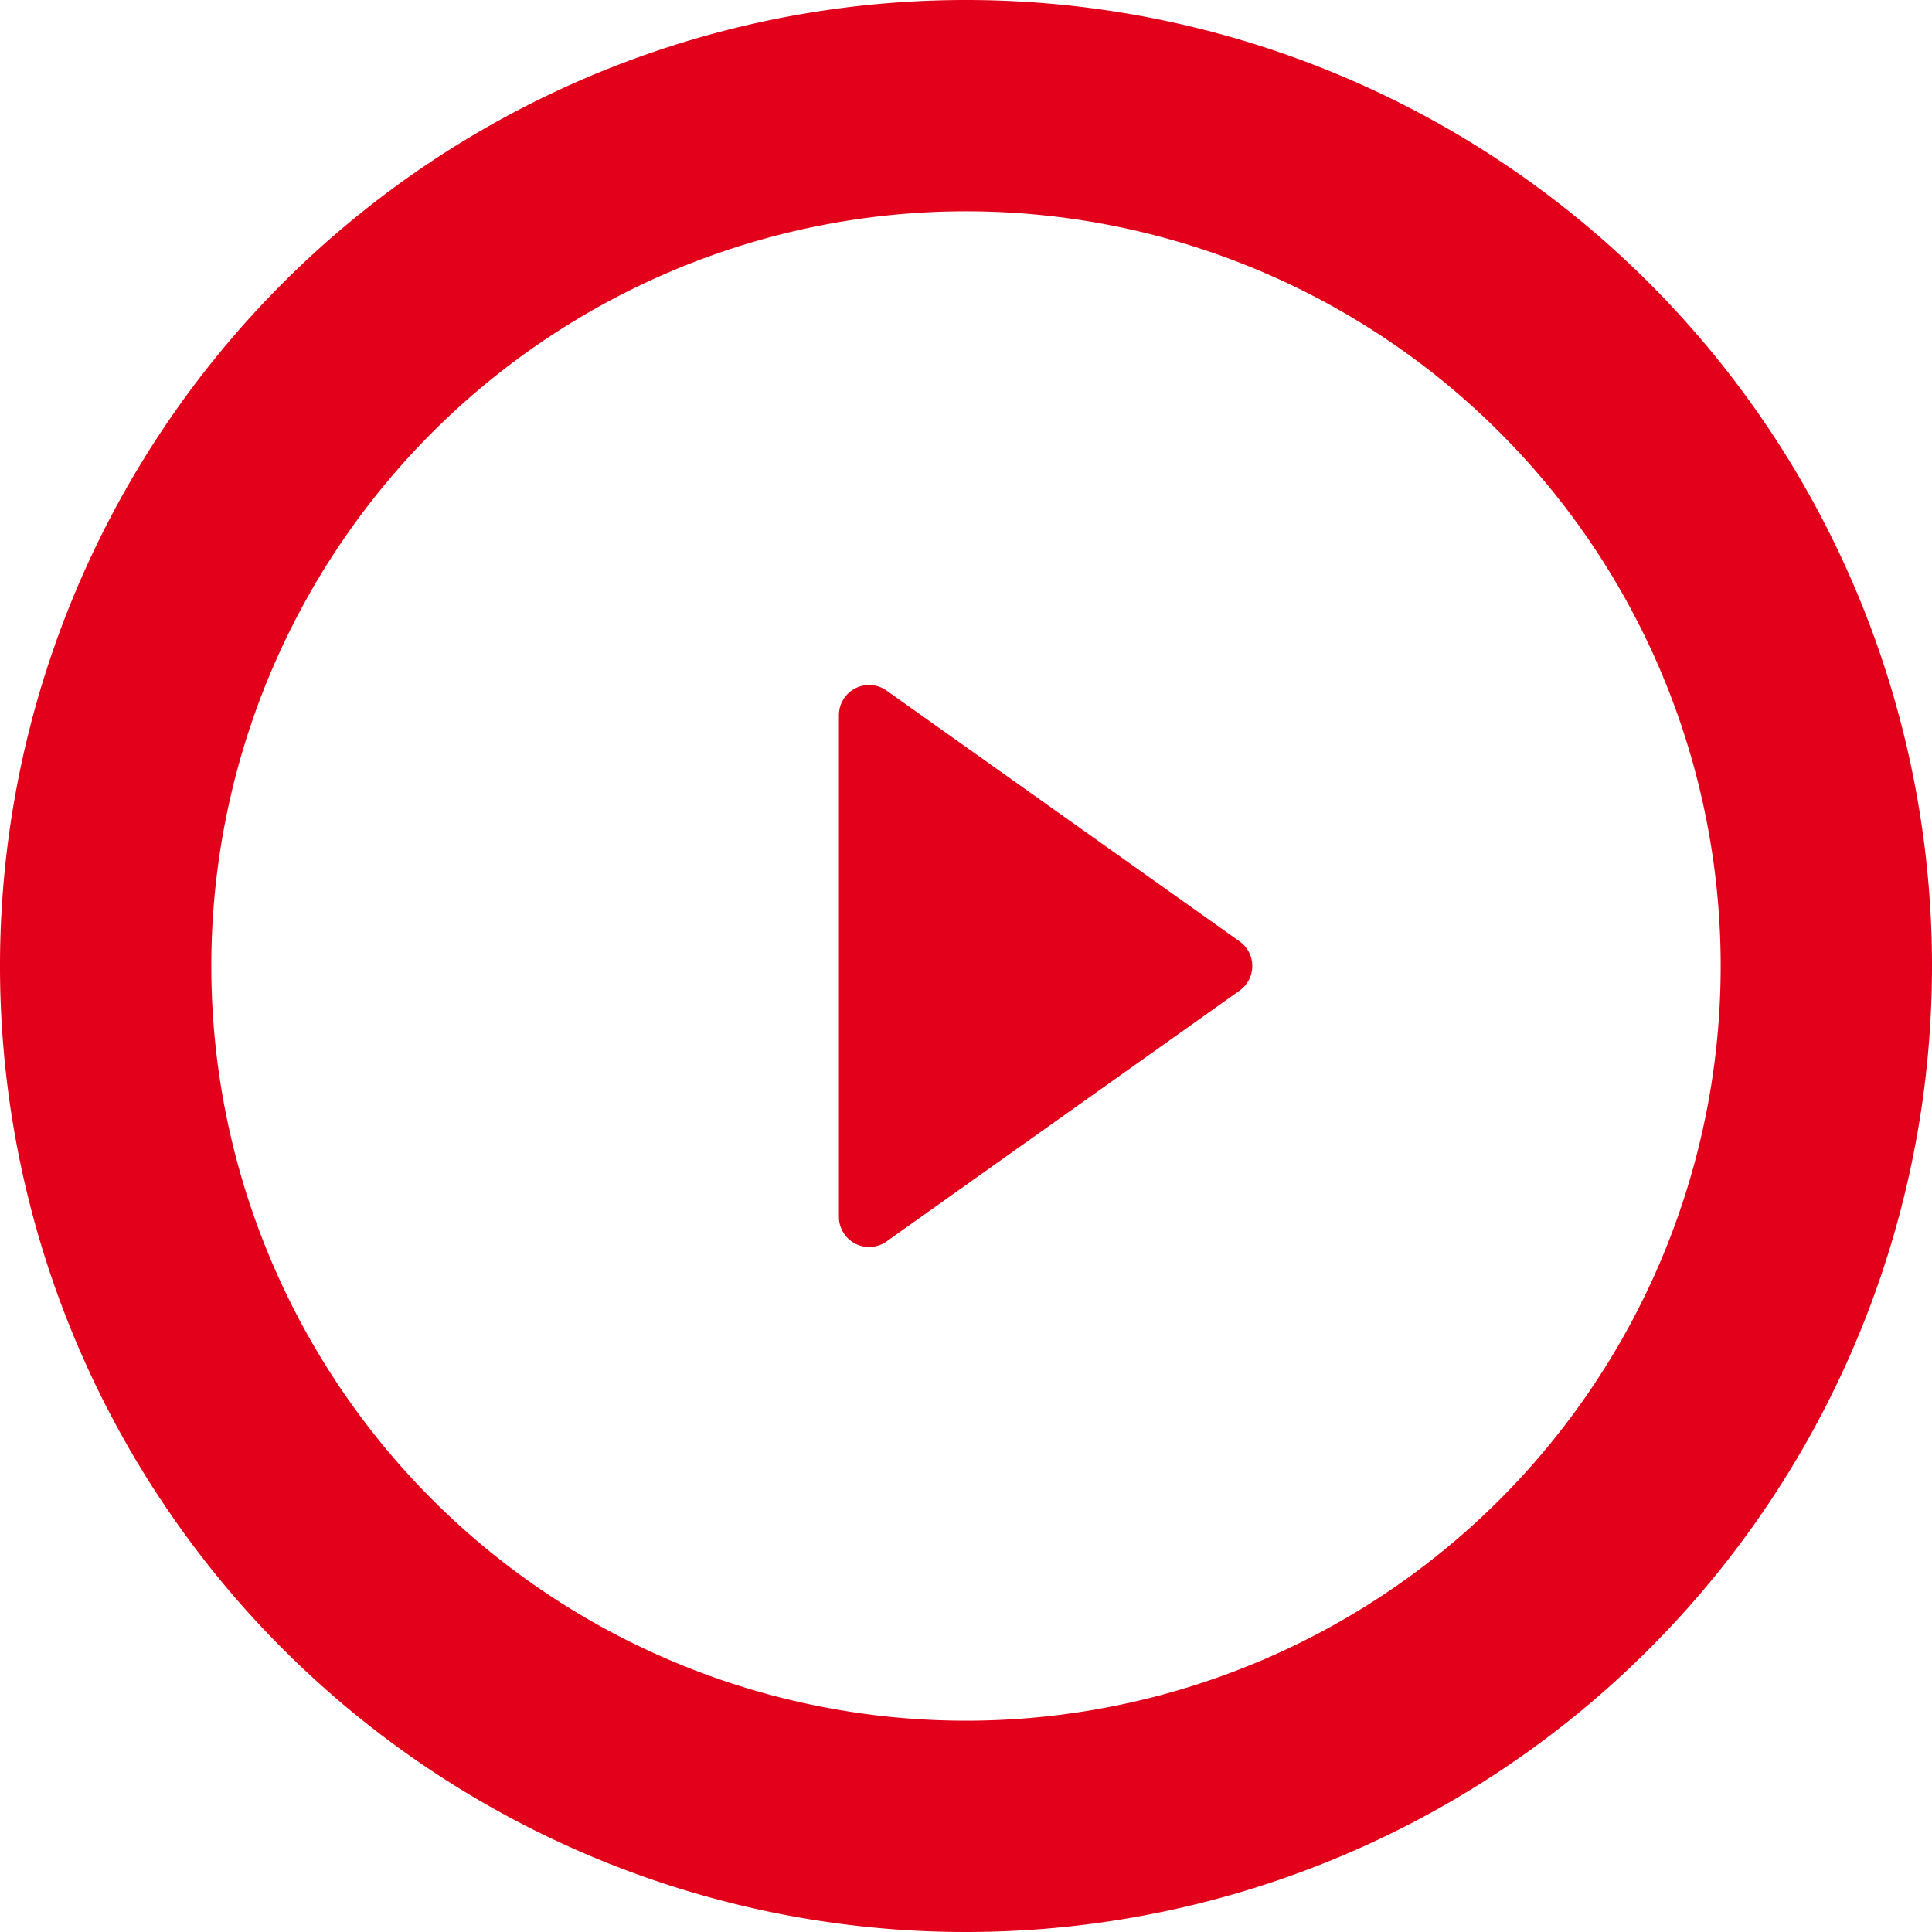 <svg xmlns="http://www.w3.org/2000/svg" viewBox="0 0 64 64"><title>play--v2</title><g id="Play"><path d="M32,0A32,32,0,1,0,64,32,32,32,0,0,0,32,0Zm0,57A25,25,0,1,1,57,32,25,25,0,0,1,32,57Zm9.07-25.81a1,1,0,0,1,0,1.62L29.36,41.13a1,1,0,0,1-1.57-.81V23.68a1,1,0,0,1,1.57-.81Z" style="fill:#e2001a;fill-rule:evenodd"/></g></svg>